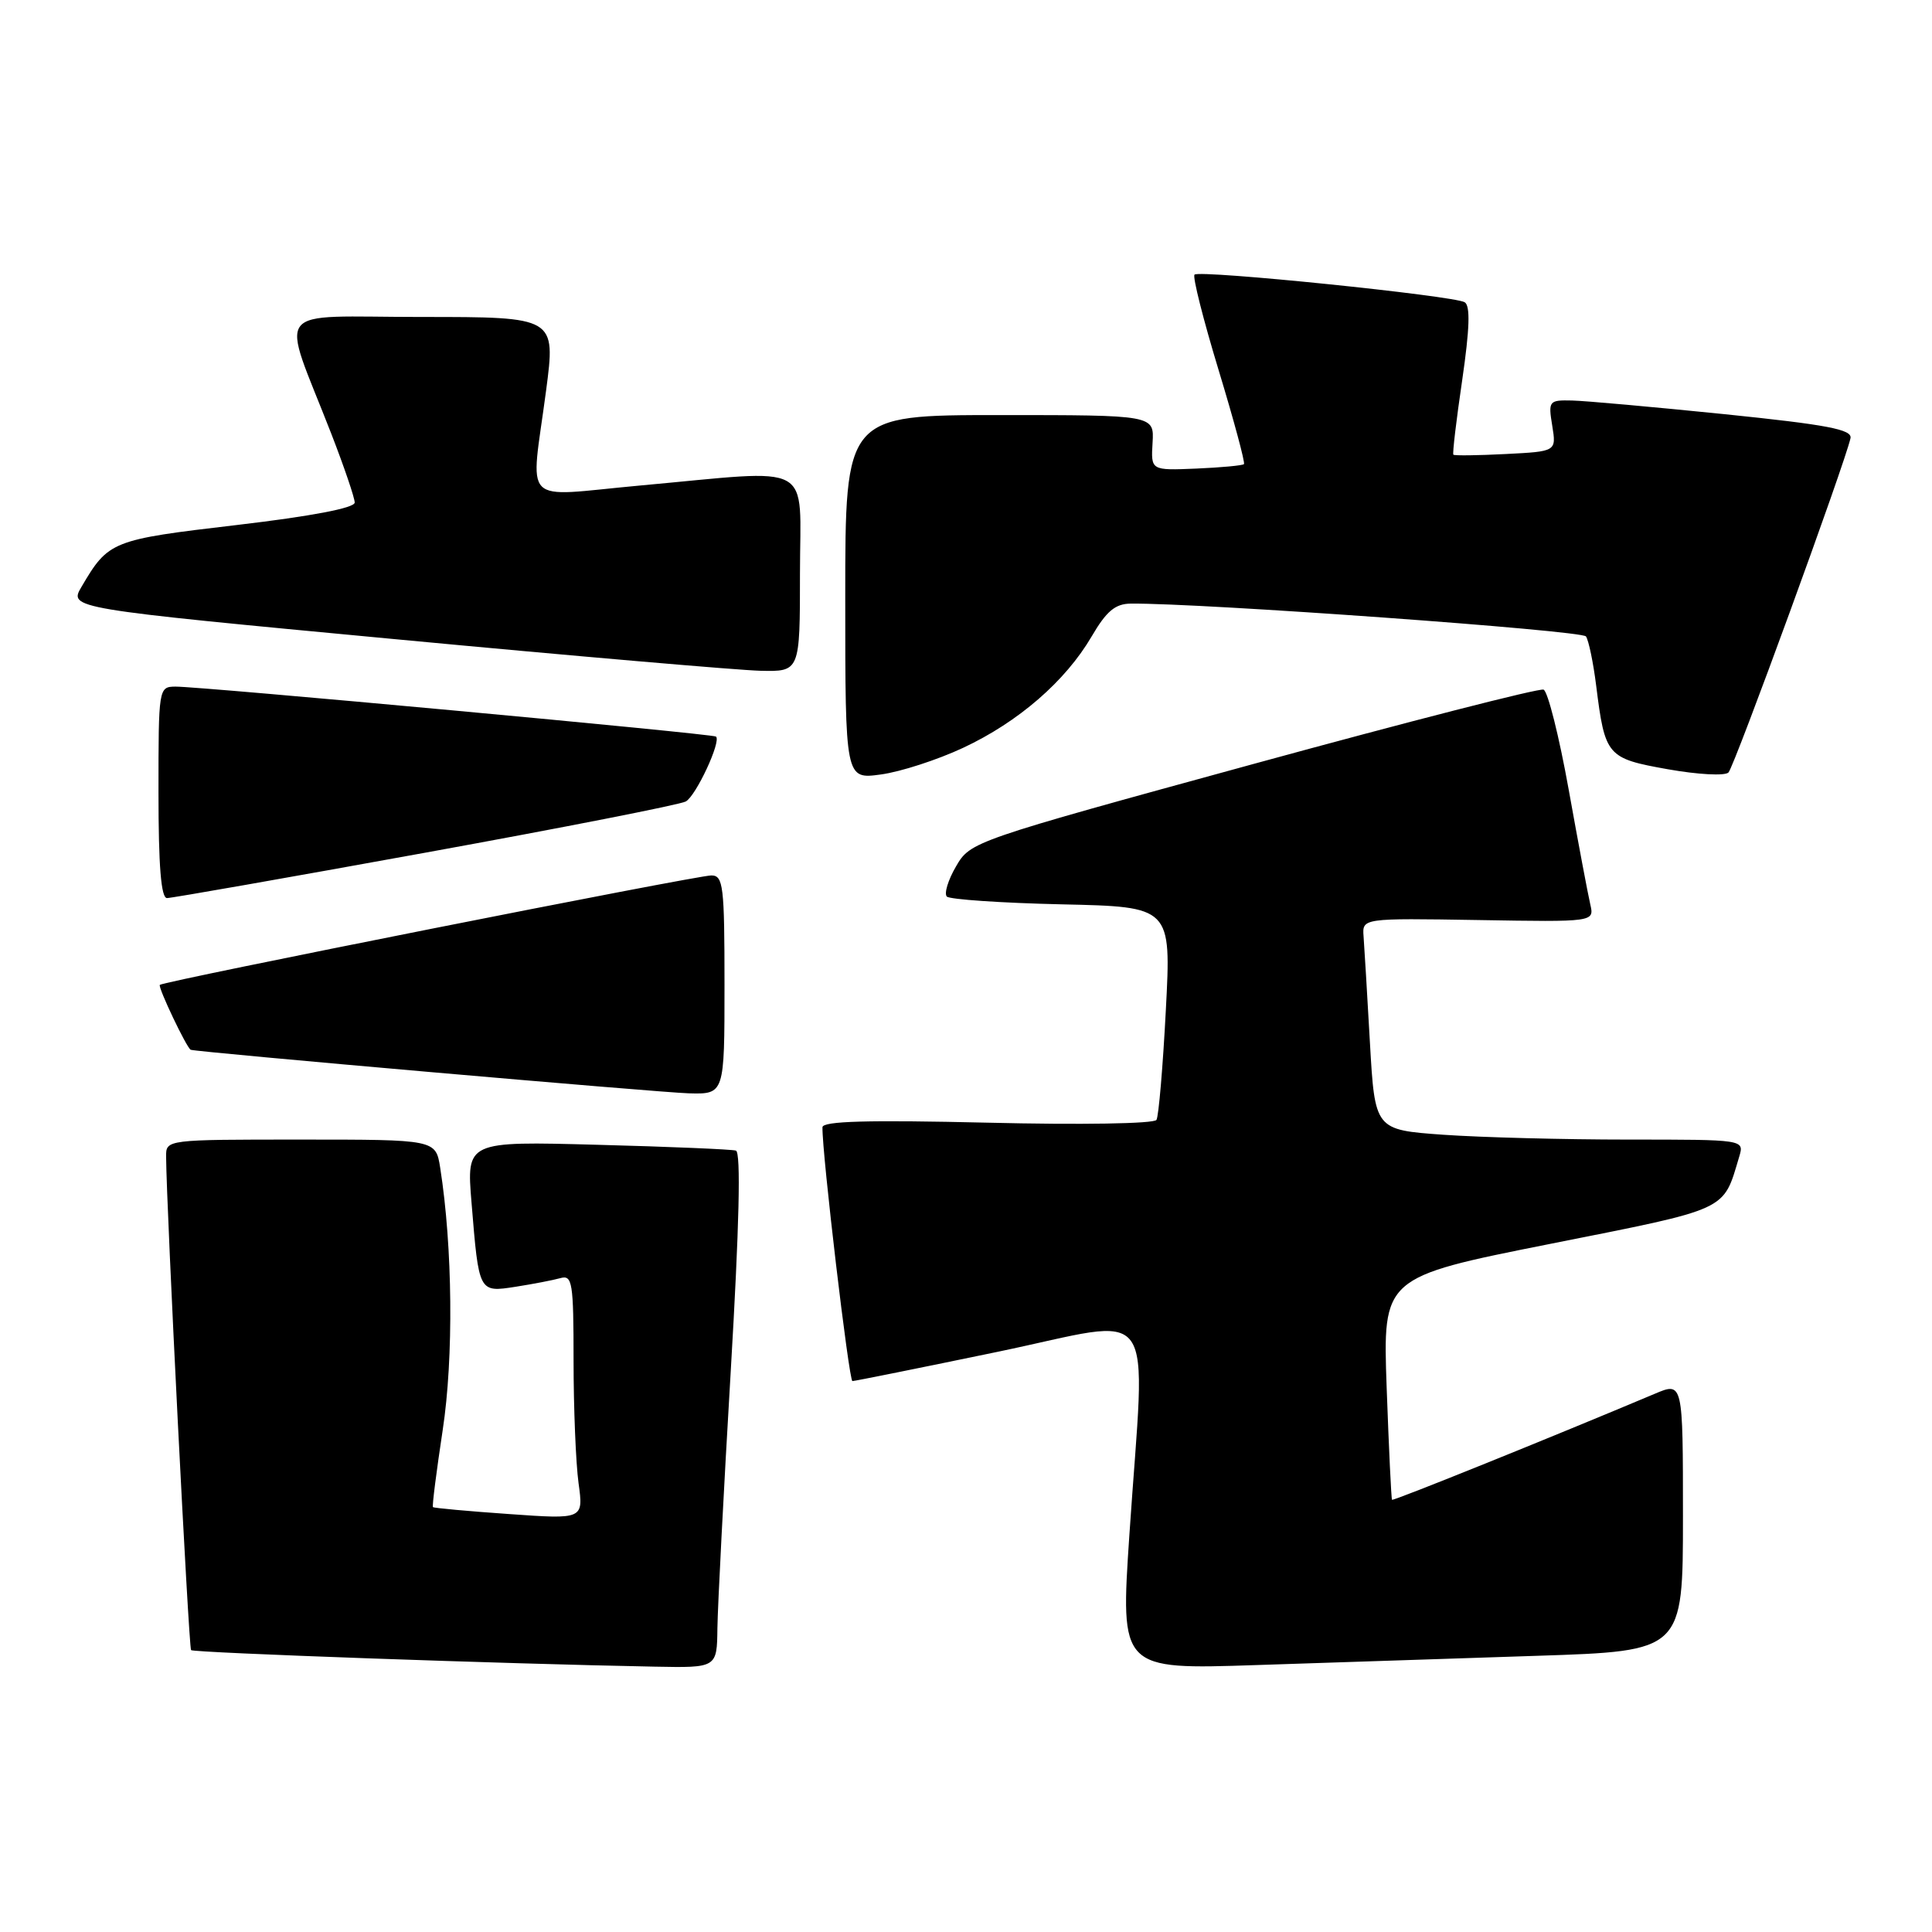 <?xml version="1.0" encoding="UTF-8" standalone="no"?>
<!DOCTYPE svg PUBLIC "-//W3C//DTD SVG 1.1//EN" "http://www.w3.org/Graphics/SVG/1.1/DTD/svg11.dtd" >
<svg xmlns="http://www.w3.org/2000/svg" xmlns:xlink="http://www.w3.org/1999/xlink" version="1.1" viewBox="0 0 256 256">
 <g >
 <path fill="currentColor"
d=" M 95.06 215.75 C 95.10 212.86 95.89 197.51 96.83 181.63 C 97.96 162.43 98.19 152.66 97.51 152.46 C 96.96 152.29 88.69 151.94 79.16 151.69 C 61.81 151.22 61.81 151.22 62.48 159.36 C 63.46 171.33 63.42 171.26 68.34 170.50 C 70.63 170.14 73.29 169.63 74.25 169.36 C 75.84 168.91 76.00 169.89 76.00 180.29 C 76.00 186.58 76.30 193.88 76.66 196.52 C 77.32 201.32 77.32 201.32 67.46 200.62 C 62.03 200.24 57.50 199.83 57.37 199.70 C 57.24 199.58 57.83 194.98 58.66 189.49 C 60.12 179.92 59.98 165.24 58.33 154.75 C 57.74 151.00 57.74 151.00 39.87 151.00 C 22.00 151.00 22.00 151.00 22.01 153.25 C 22.05 160.06 25.00 218.33 25.32 218.65 C 25.66 219.00 66.99 220.47 86.75 220.84 C 95.00 221.00 95.00 221.00 95.06 215.75 Z  M 203.75 219.40 C 223.00 218.77 223.00 218.77 223.00 200.94 C 223.00 183.10 223.00 183.10 219.25 184.69 C 205.63 190.43 184.60 198.92 184.45 198.73 C 184.35 198.60 184.03 191.92 183.74 183.87 C 183.22 169.24 183.22 169.24 205.36 164.83 C 229.32 160.06 228.27 160.55 230.46 153.25 C 231.13 151.00 231.13 151.00 215.72 151.00 C 207.24 151.00 196.23 150.71 191.24 150.36 C 182.18 149.71 182.18 149.71 181.52 138.11 C 181.16 131.72 180.78 125.41 180.68 124.08 C 180.50 121.66 180.50 121.66 195.88 121.91 C 211.26 122.17 211.26 122.17 210.72 119.83 C 210.42 118.55 209.13 111.71 207.86 104.63 C 206.59 97.56 205.09 91.59 204.53 91.38 C 203.96 91.16 186.65 95.60 166.05 101.24 C 128.84 111.43 128.58 111.52 126.68 114.80 C 125.62 116.61 125.08 118.41 125.46 118.80 C 125.85 119.18 132.69 119.65 140.68 119.83 C 155.20 120.15 155.20 120.15 154.48 133.83 C 154.09 141.35 153.53 147.90 153.24 148.39 C 152.94 148.90 143.23 149.06 130.85 148.76 C 114.99 148.39 108.99 148.55 108.98 149.37 C 108.92 152.81 112.49 183.00 112.95 183.00 C 113.25 183.00 121.94 181.25 132.25 179.11 C 153.87 174.62 151.78 171.71 149.65 203.36 C 148.45 221.23 148.45 221.23 166.47 220.63 C 176.39 220.30 193.16 219.74 203.75 219.40 Z  M 96.00 130.50 C 96.00 117.36 95.84 116.00 94.25 116.00 C 92.31 116.00 21.69 130.01 21.18 130.50 C 20.89 130.78 24.74 138.87 25.27 139.10 C 25.99 139.40 87.30 144.76 91.25 144.87 C 96.00 145.00 96.00 145.00 96.00 130.50 Z  M 56.38 112.98 C 74.60 109.67 90.12 106.62 90.87 106.20 C 92.23 105.45 95.60 98.21 94.87 97.60 C 94.43 97.23 26.49 90.95 23.25 90.98 C 21.02 91.00 21.00 91.15 21.00 105.00 C 21.00 114.73 21.34 119.00 22.13 119.00 C 22.75 119.00 38.16 116.29 56.38 112.98 Z  M 127.60 99.10 C 134.94 95.67 141.18 90.26 144.65 84.33 C 146.62 80.96 147.78 80.00 149.85 79.98 C 159.25 79.90 209.62 83.54 210.15 84.33 C 210.51 84.87 211.12 87.80 211.50 90.84 C 212.67 100.19 212.92 100.49 221.00 101.93 C 224.99 102.64 228.56 102.83 229.03 102.36 C 229.82 101.55 244.55 61.19 245.20 58.06 C 245.44 56.91 242.14 56.28 228.50 54.88 C 219.15 53.93 210.07 53.11 208.31 53.07 C 205.24 53.00 205.14 53.12 205.68 56.41 C 206.23 59.82 206.23 59.82 199.53 60.16 C 195.84 60.35 192.72 60.39 192.58 60.25 C 192.44 60.11 192.97 55.66 193.75 50.36 C 194.74 43.55 194.84 40.52 194.08 40.05 C 192.67 39.18 158.94 35.73 158.28 36.39 C 158.00 36.66 159.44 42.35 161.47 49.03 C 163.50 55.71 165.01 61.32 164.83 61.50 C 164.65 61.68 161.80 61.95 158.50 62.09 C 152.50 62.34 152.50 62.34 152.72 58.67 C 152.94 55.00 152.94 55.00 132.47 55.00 C 112.00 55.00 112.00 55.00 112.00 79.14 C 112.00 103.27 112.00 103.27 116.73 102.62 C 119.33 102.27 124.22 100.68 127.60 99.10 Z  M 106.00 76.00 C 106.00 60.93 108.31 62.20 84.75 64.34 C 68.76 65.80 70.30 67.36 72.36 51.75 C 73.64 42.00 73.64 42.00 55.87 42.00 C 35.67 42.00 37.14 40.10 43.90 57.48 C 45.60 61.86 47.00 65.97 47.00 66.59 C 47.00 67.31 41.29 68.40 31.35 69.57 C 14.79 71.51 14.37 71.68 10.81 77.74 C 9.11 80.62 9.11 80.62 52.31 84.69 C 76.06 86.93 97.86 88.81 100.75 88.88 C 106.00 89.00 106.00 89.00 106.00 76.00 Z "/>
</g>
</svg>